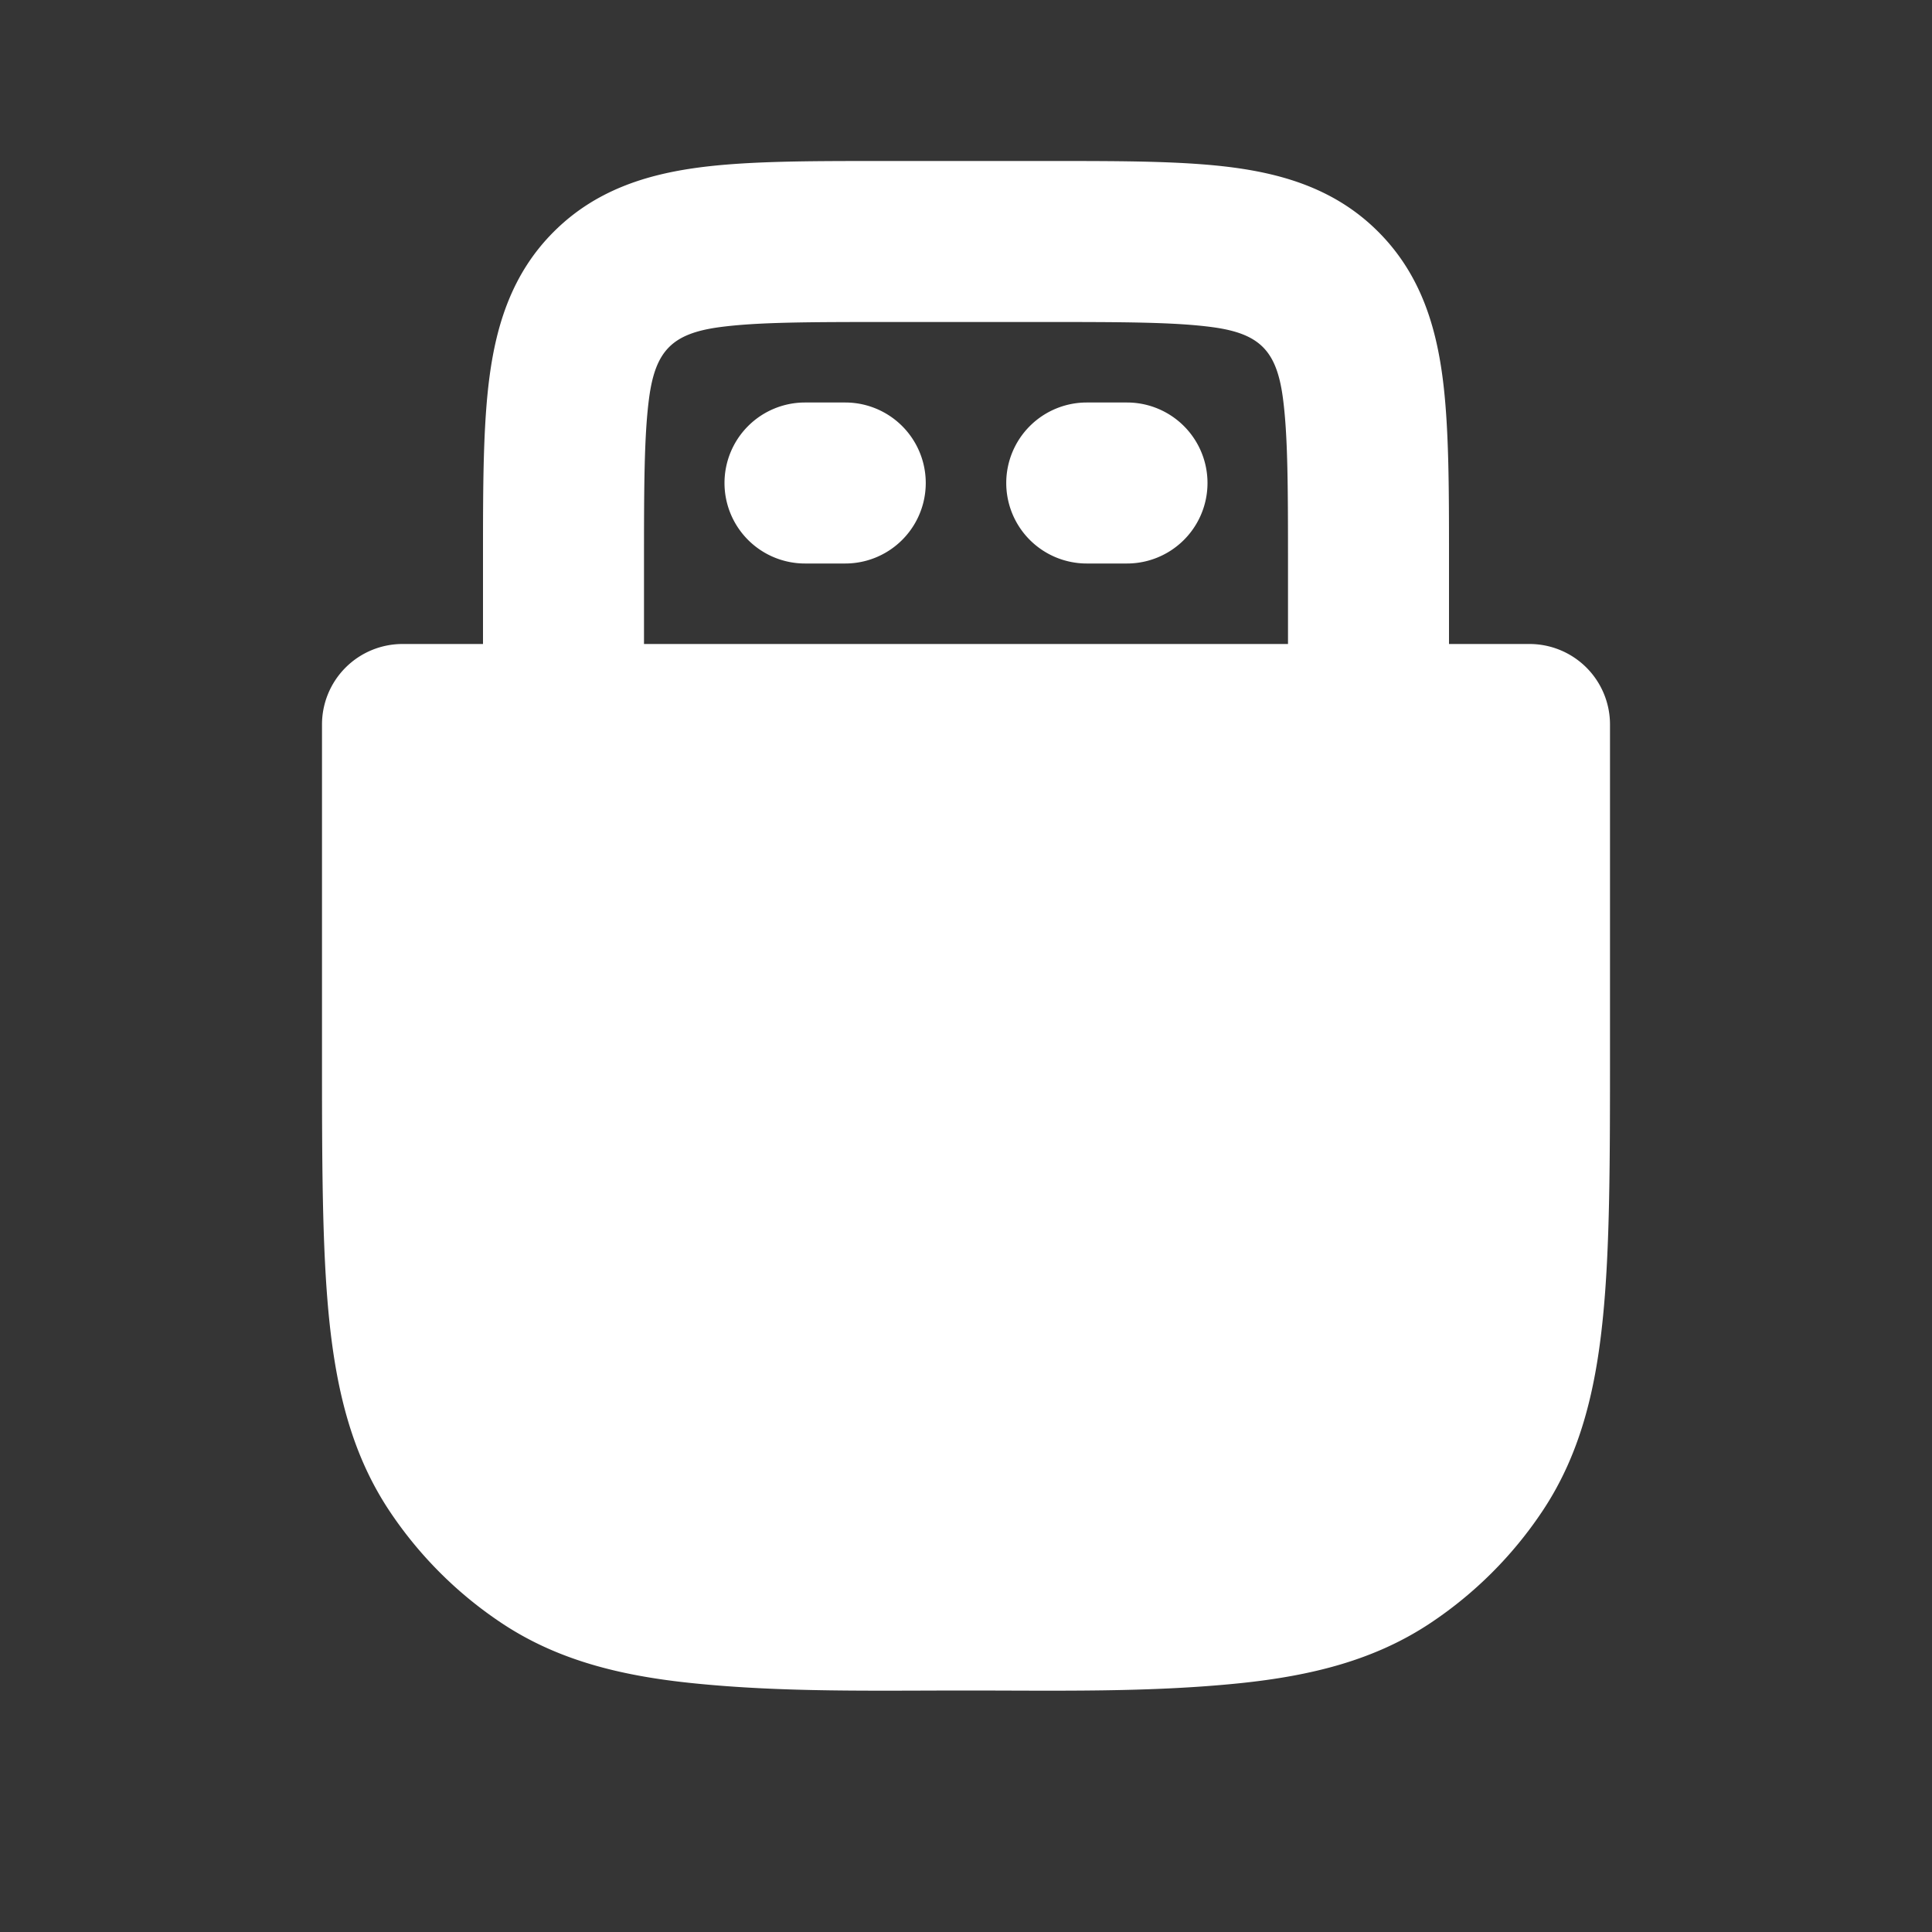 <svg xmlns="http://www.w3.org/2000/svg" width="24" height="24" fill="none"><rect width="100%" height="100%" fill="#333333" stroke="none"/><path fill="#fff" fill-opacity=".01" d="M24 0v24H0V0z"/><path fill="#FFFFFF" fill-rule="evenodd" d="M10.934 2h2.132c.886 0 1.65 0 2.262.082.655.088 1.284.287 1.793.797.51.51.709 1.138.797 1.793C18 5.284 18 6.048 18 6.934V8h1a1 1 0 0 1 1 1v4.054c0 1.359 0 2.454-.09 3.333-.092.908-.288 1.695-.753 2.39a5 5 0 0 1-1.38 1.38c-.695.465-1.482.661-2.39.754-1.123.114-2.26.089-3.387.089-1.127 0-2.264.025-3.387-.09-.908-.092-1.695-.288-2.39-.753a5 5 0 0 1-1.38-1.38c-.465-.695-.661-1.482-.754-2.39C4 15.508 4 14.413 4 13.054V9a1 1 0 0 1 1-1h1V6.934c0-.886 0-1.65.082-2.262.088-.655.287-1.284.797-1.793.51-.51 1.138-.709 1.793-.797C9.284 2 10.048 2 10.934 2M8 8h8V7c0-.971-.002-1.599-.064-2.061-.079-.585-.29-.796-.875-.875C14.6 4.002 13.971 4 13 4h-2c-.971 0-1.599.002-2.061.064-.585.079-.796.29-.875.875C8.002 5.4 8 6.029 8 7zm1-2a1 1 0 0 1 1-1h.5a1 1 0 1 1 0 2H10a1 1 0 0 1-1-1m3.5 0a1 1 0 0 1 1-1h.5a1 1 0 1 1 0 2h-.5a1 1 0 0 1-1-1" clip-rule="evenodd"/></svg>
